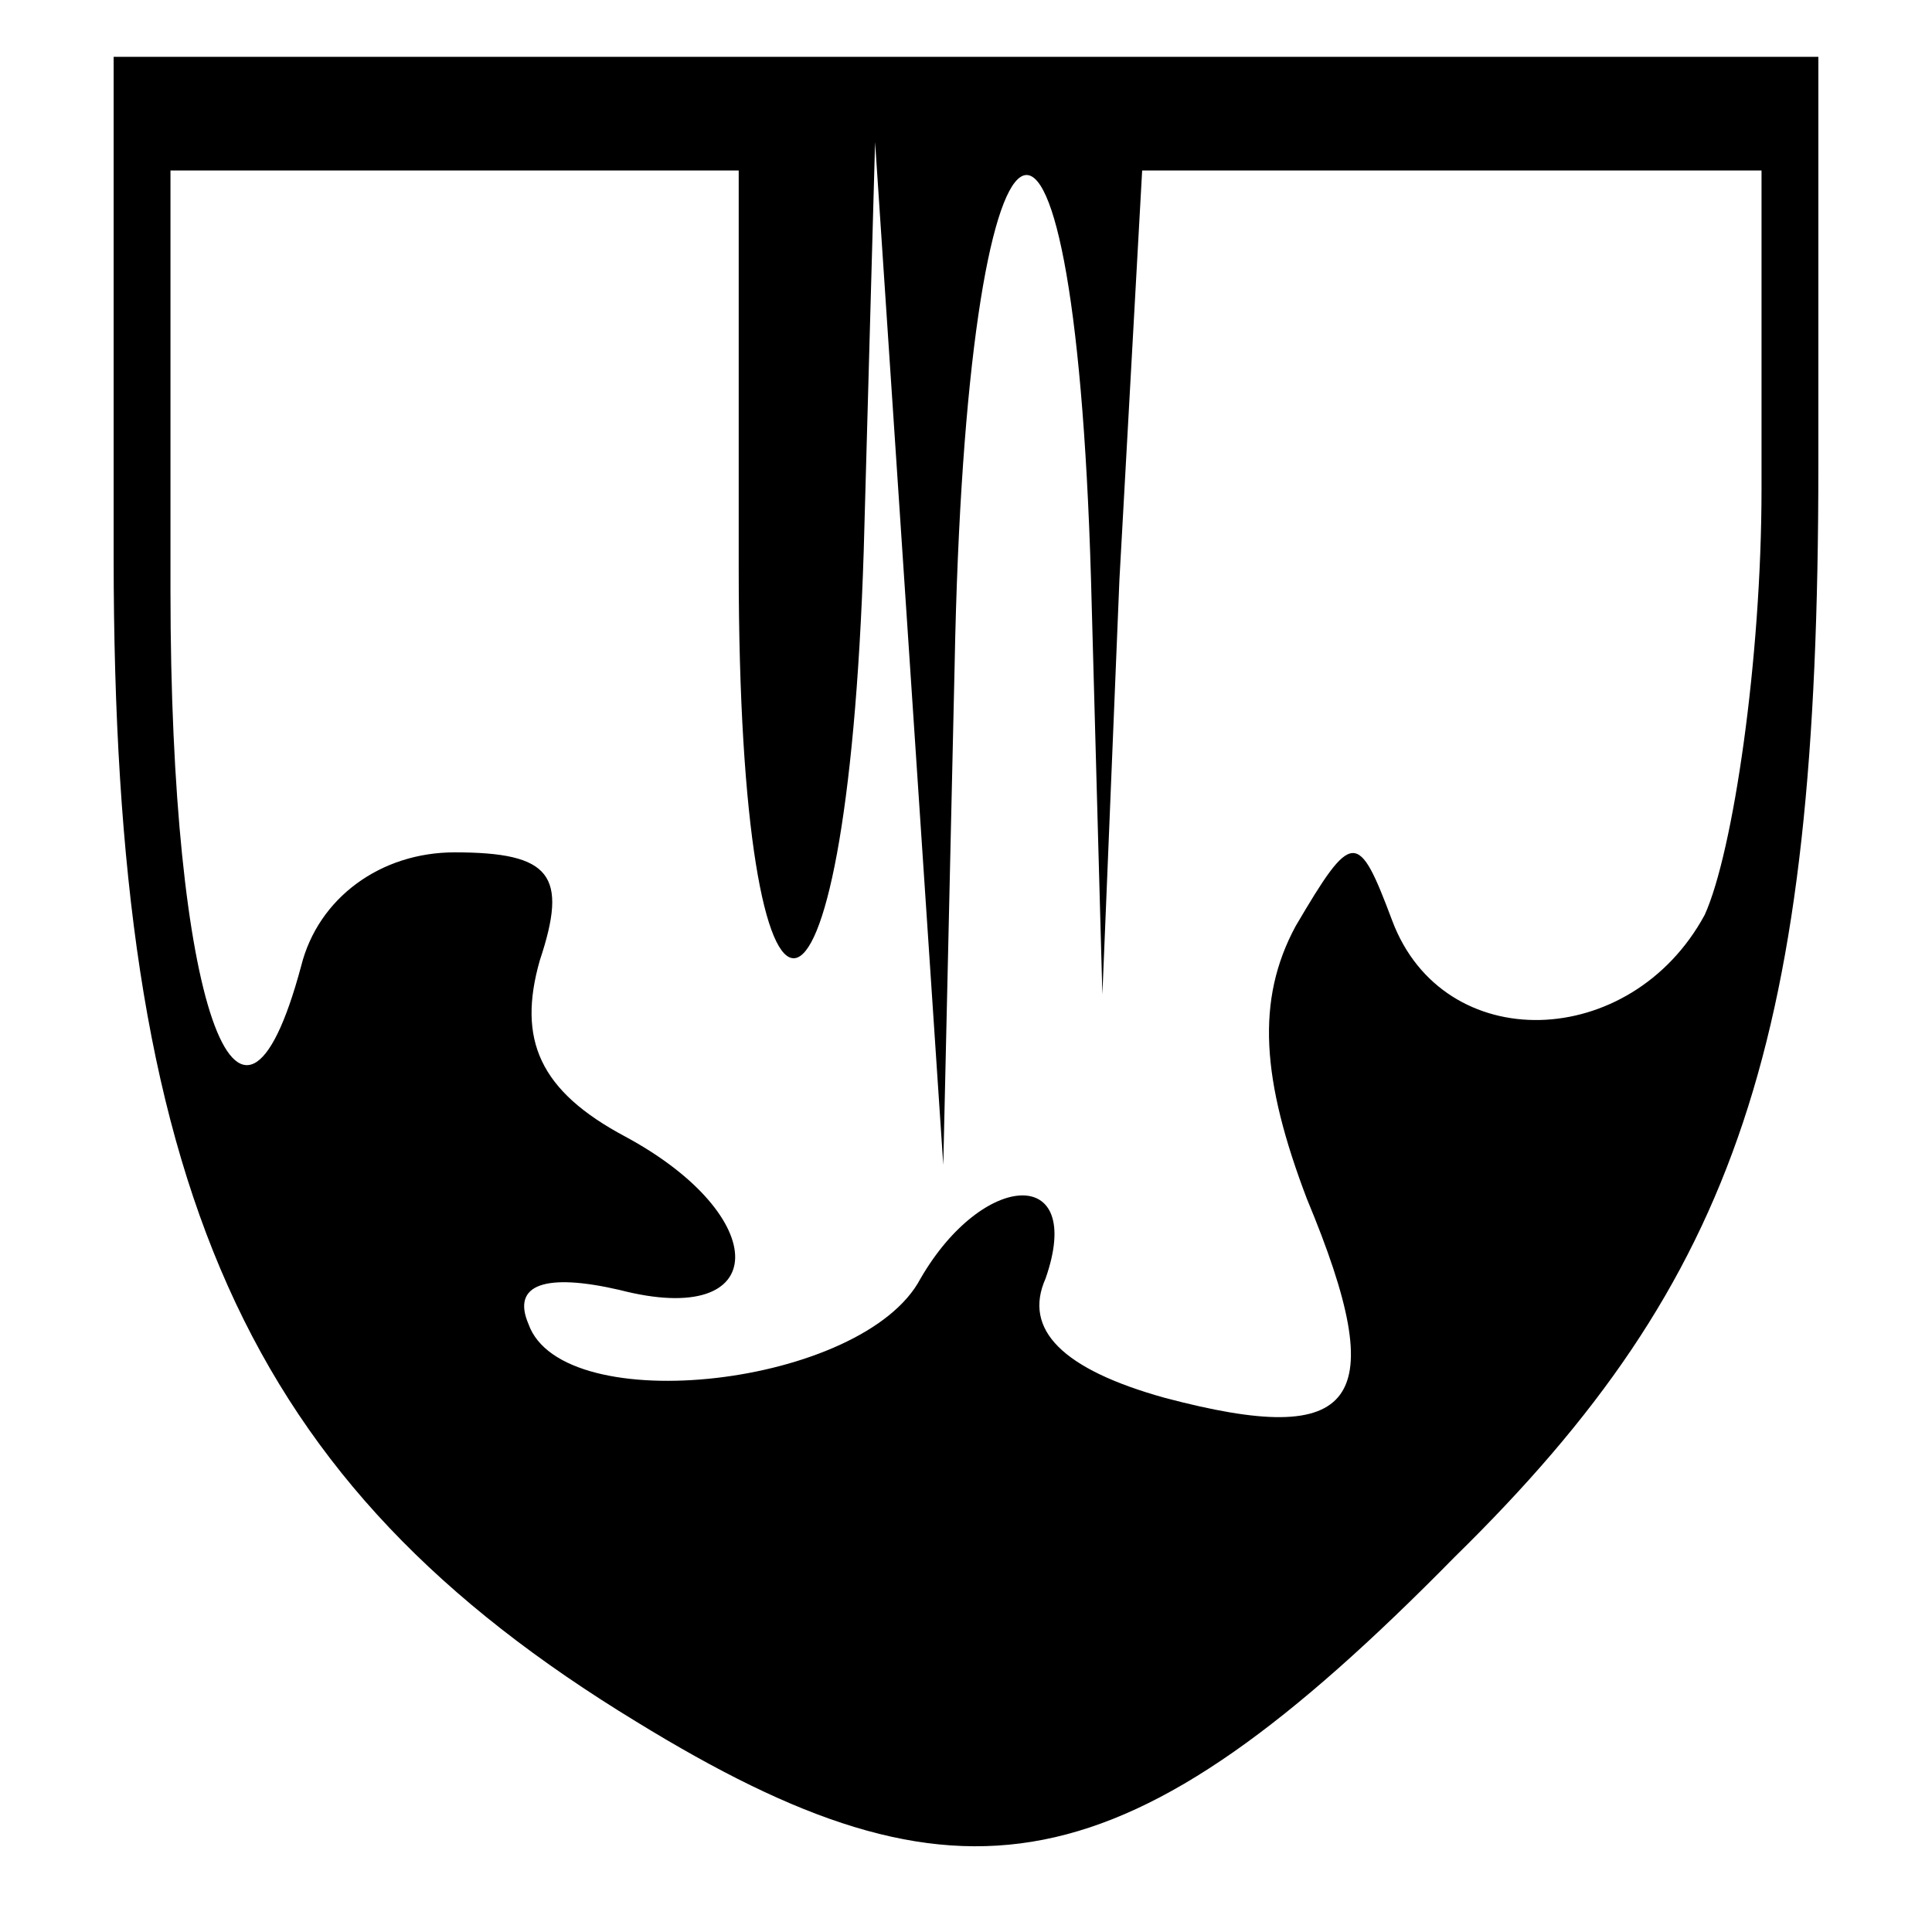 <?xml version="1.0" standalone="no"?>
<!DOCTYPE svg PUBLIC "-//W3C//DTD SVG 20010904//EN"
 "http://www.w3.org/TR/2001/REC-SVG-20010904/DTD/svg10.dtd">
<svg version="1.0" xmlns="http://www.w3.org/2000/svg"
 width="34pt" height="34pt" viewBox="0 0 34 34"
 preserveAspectRatio="xMidYMid meet">
<g transform="translate(0,34) scale(0.1,-0.1)"
fill="#000000" stroke="none">
<path d="M20 242 c0 -111 23 -163 92 -205 57 -35 86 -30 144 29 50 49 64 91
64 192 l0 72 -150 0 -150 0 0 -88z m110 -2 c0 -93 19 -91 22 3 l2 72 6 -90 6
-90 2 88 c2 106 21 118 24 15 l2 -73 3 73 4 72 54 0 55 0 0 -56 c0 -30 -5 -64
-10 -75 -13 -24 -46 -25 -55 -1 -6 16 -7 16 -17 -1 -7 -13 -6 -27 2 -48 15
-36 9 -44 -25 -35 -18 5 -25 12 -21 21 7 20 -11 19 -22 0 -10 -19 -63 -25 -69
-8 -3 7 3 9 16 6 27 -7 27 13 1 27 -15 8 -19 17 -15 31 5 15 2 19 -15 19 -13
0 -24 -8 -27 -20 -11 -41 -23 -6 -23 66 l0 74 50 0 50 0 0 -70z"/>
</g>
</svg>
